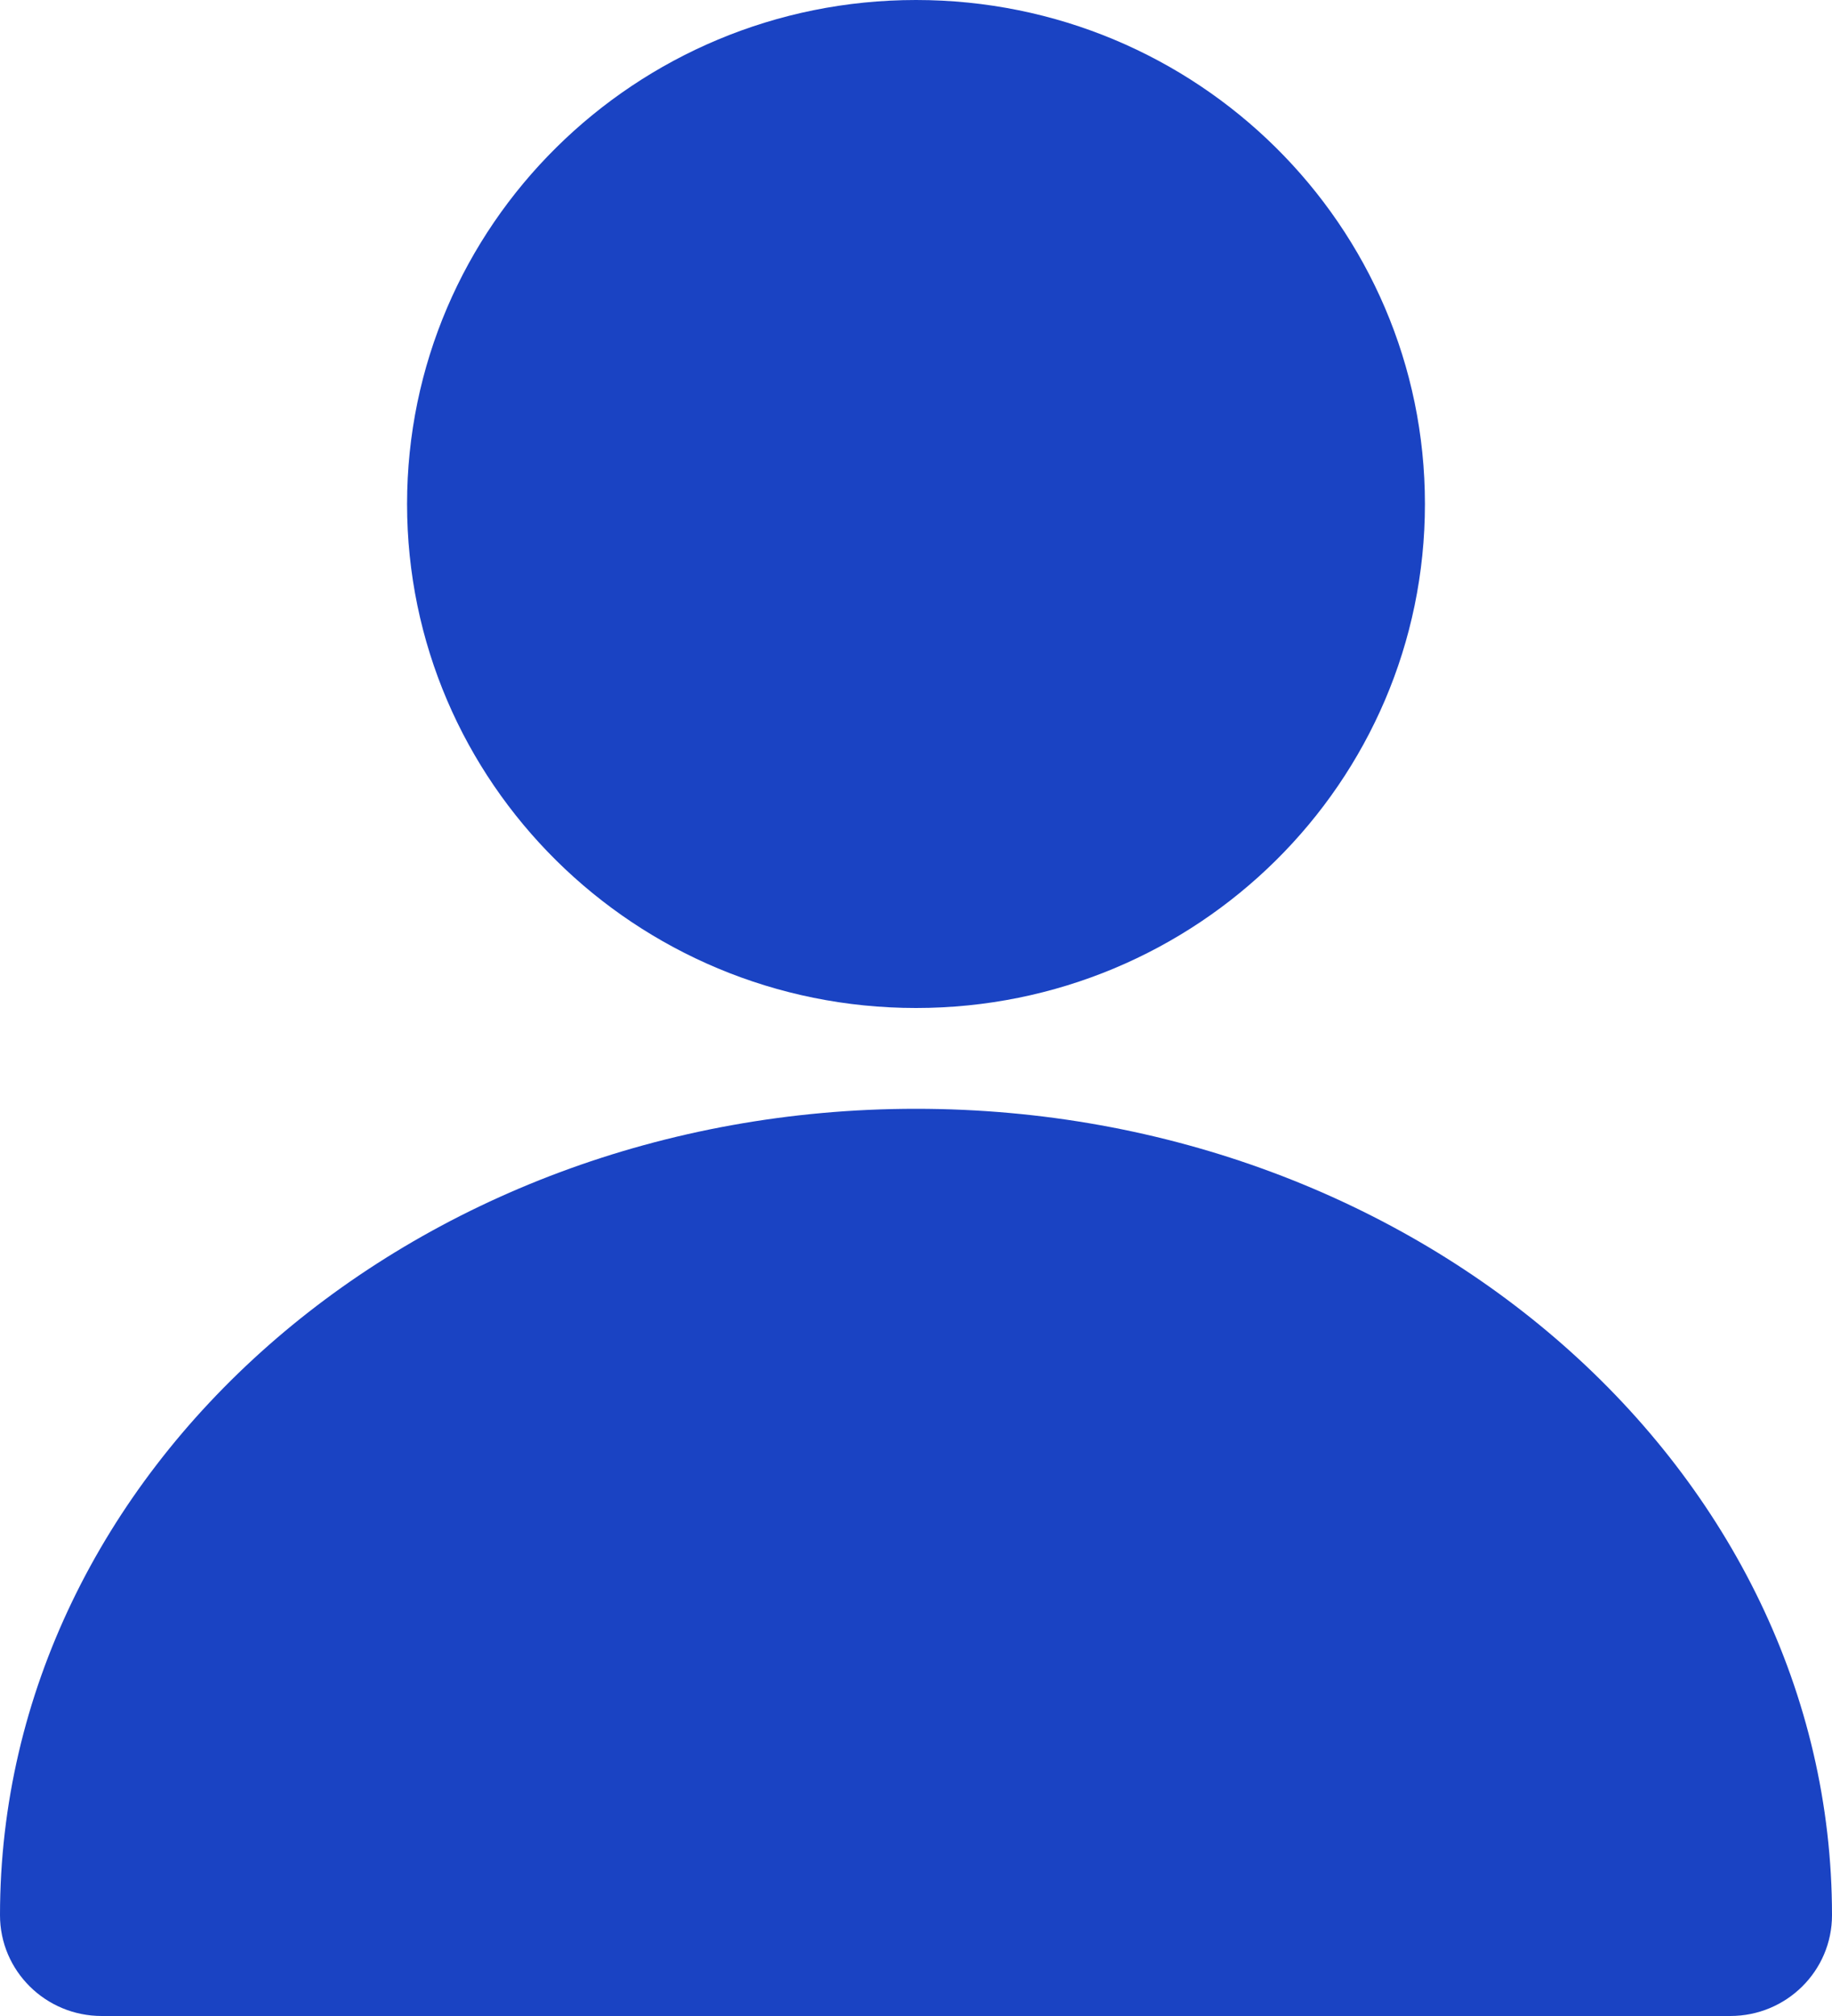 <svg width="20" height="22" viewBox="0 0 20 22" fill="none" xmlns="http://www.w3.org/2000/svg">
<path d="M10 0C13.069 0 15.556 2.462 15.556 5.5C15.556 8.538 13.069 11 10 11C6.932 11 4.444 8.538 4.444 5.5C4.444 2.463 6.932 0 10 0ZM10 12.1C4.486 12.1 0 16.048 0 20.9C0 21.508 0.498 22 1.111 22H18.889C19.503 22 20 21.508 20 20.9C20 16.048 15.515 12.1 10 12.1Z" fill="#1A43C3"/>
</svg>
